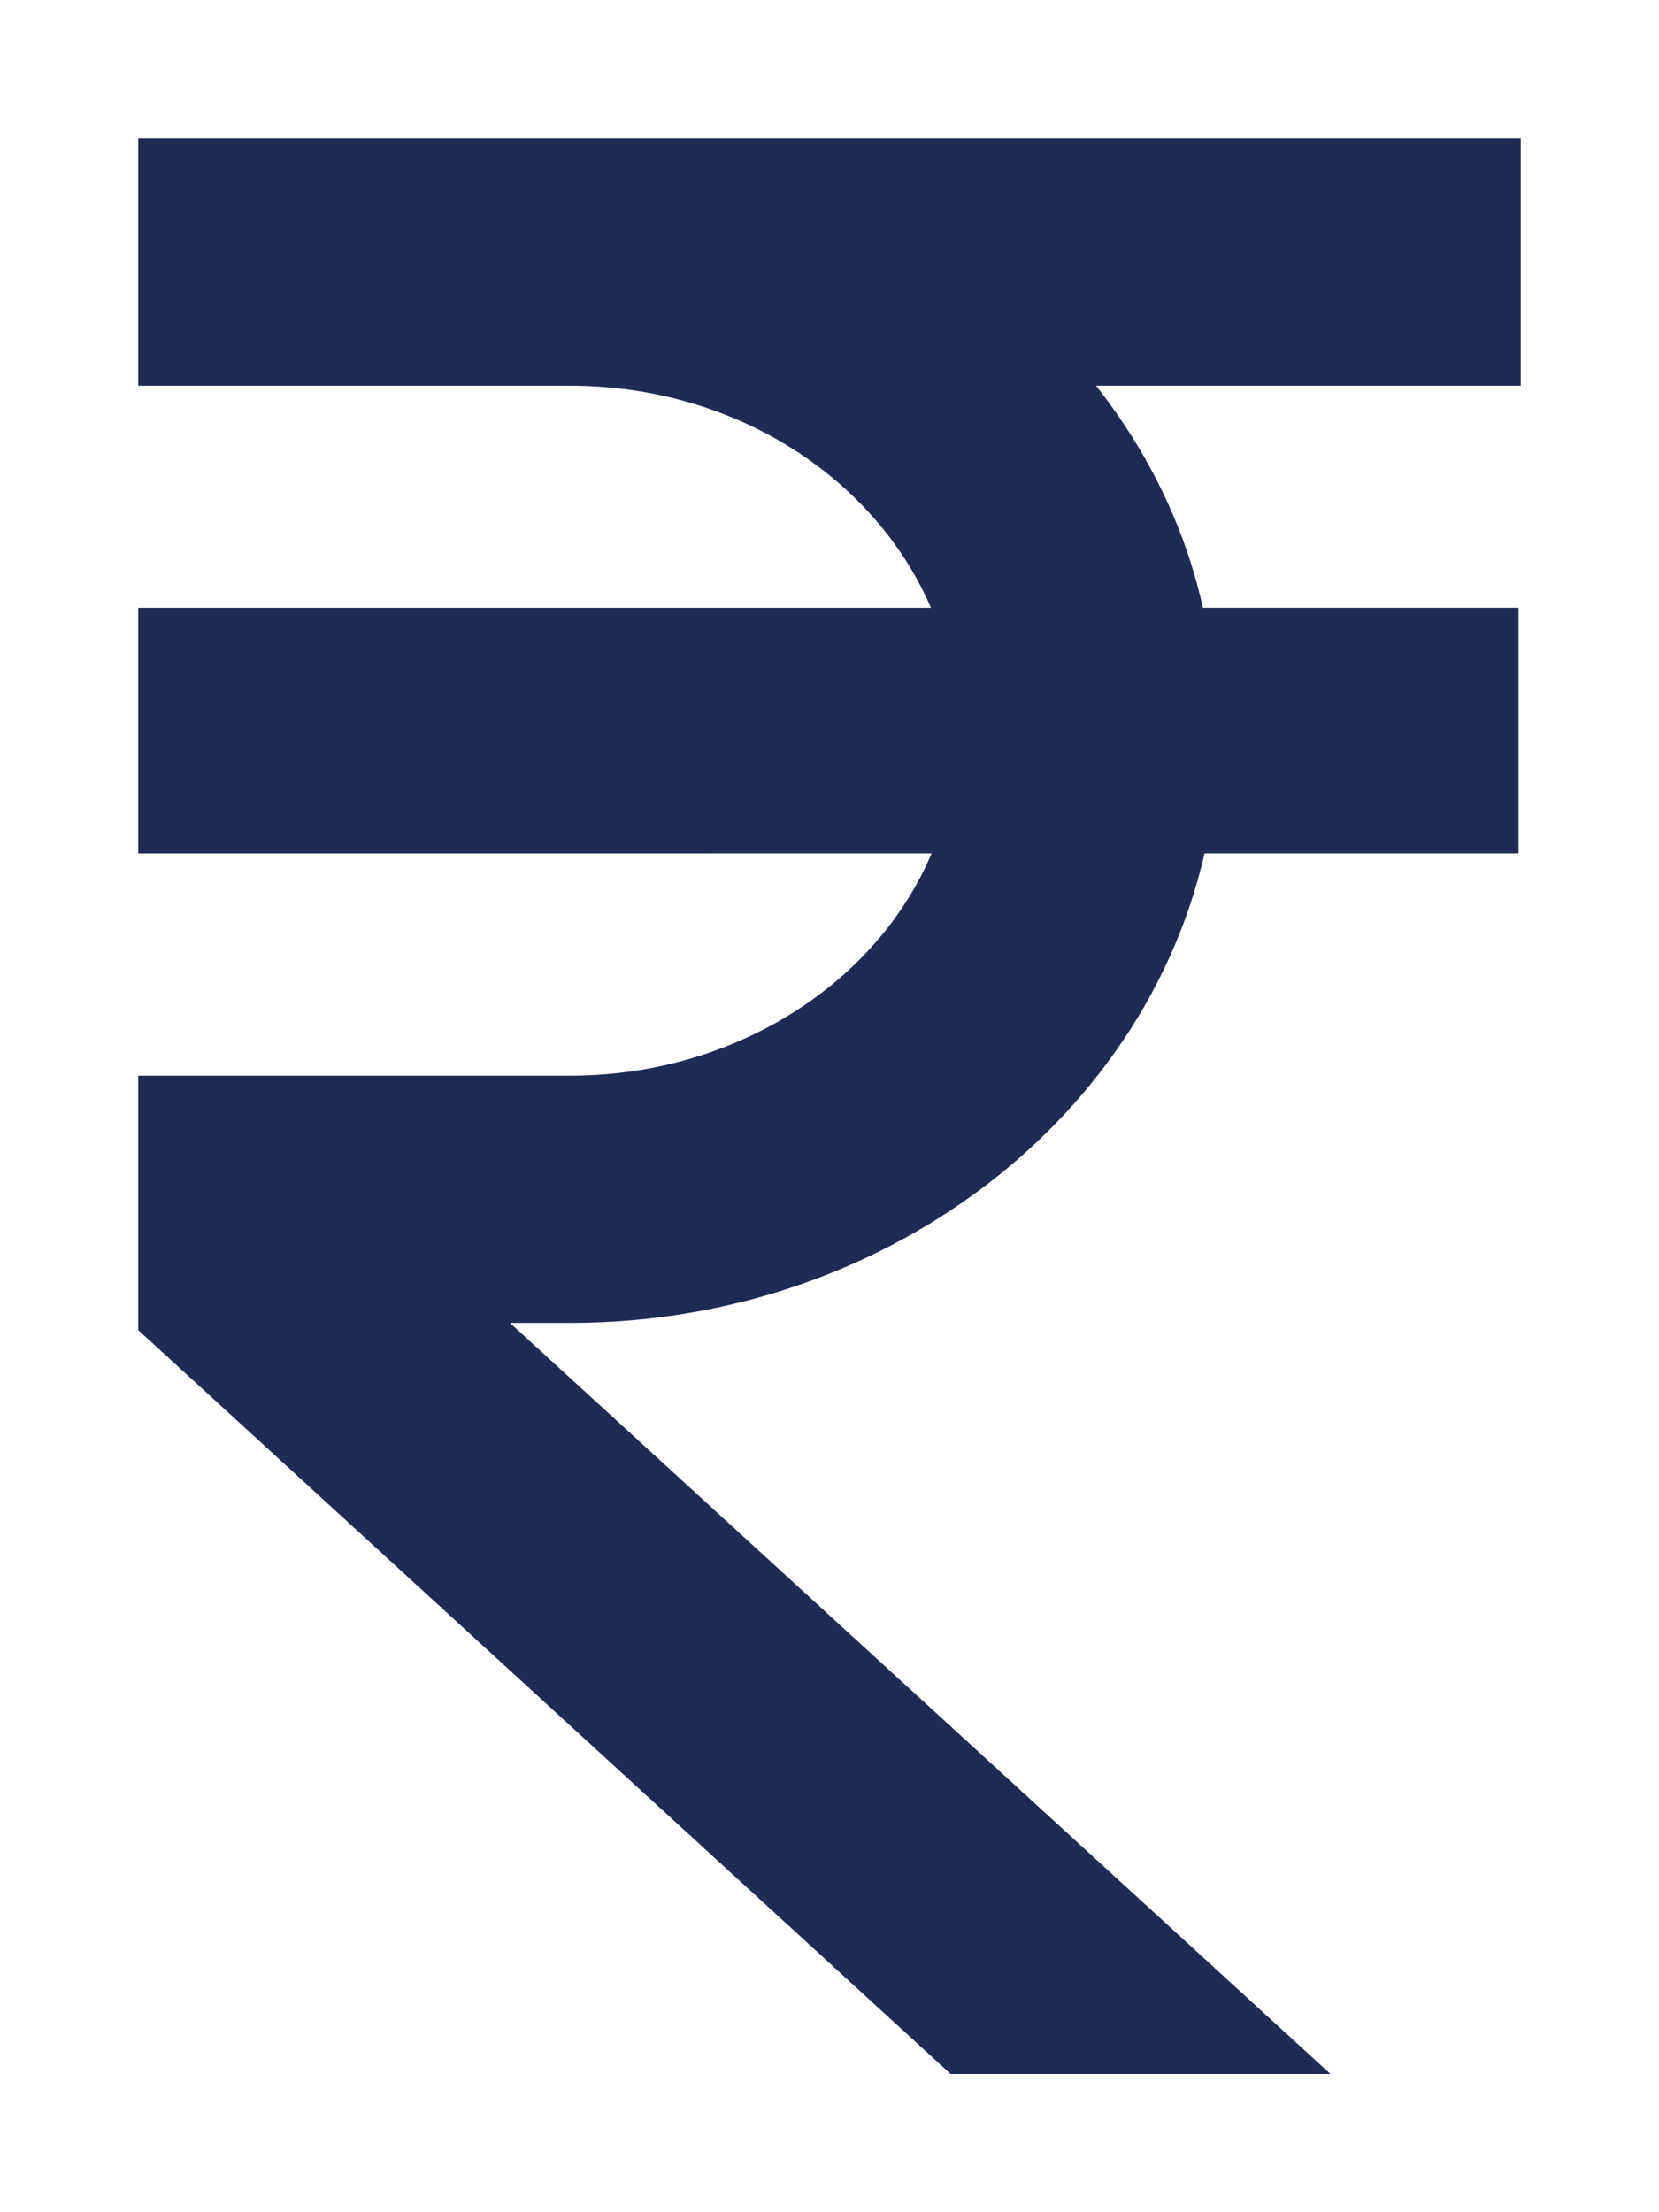 <svg xmlns="http://www.w3.org/2000/svg" width="9" height="12" viewBox="0 0 9 12">
    <path fill="#1F2A55" stroke="#1F2A55" stroke-width=".5" d="M7.988 1.842H5.371c.502.453.853 1.042.946 1.705h1.671v.832h-1.66C6.108 5.82 4.74 6.926 3.093 6.926h-.97L6.574 11h-1.32L1 7.105v-1.02h2.092c1.133 0 2.092-.727 2.302-1.706H1v-.832h4.394c-.222-.979-1.169-1.705-2.302-1.705H1V1h7v.842h-.012z"/>
</svg>
